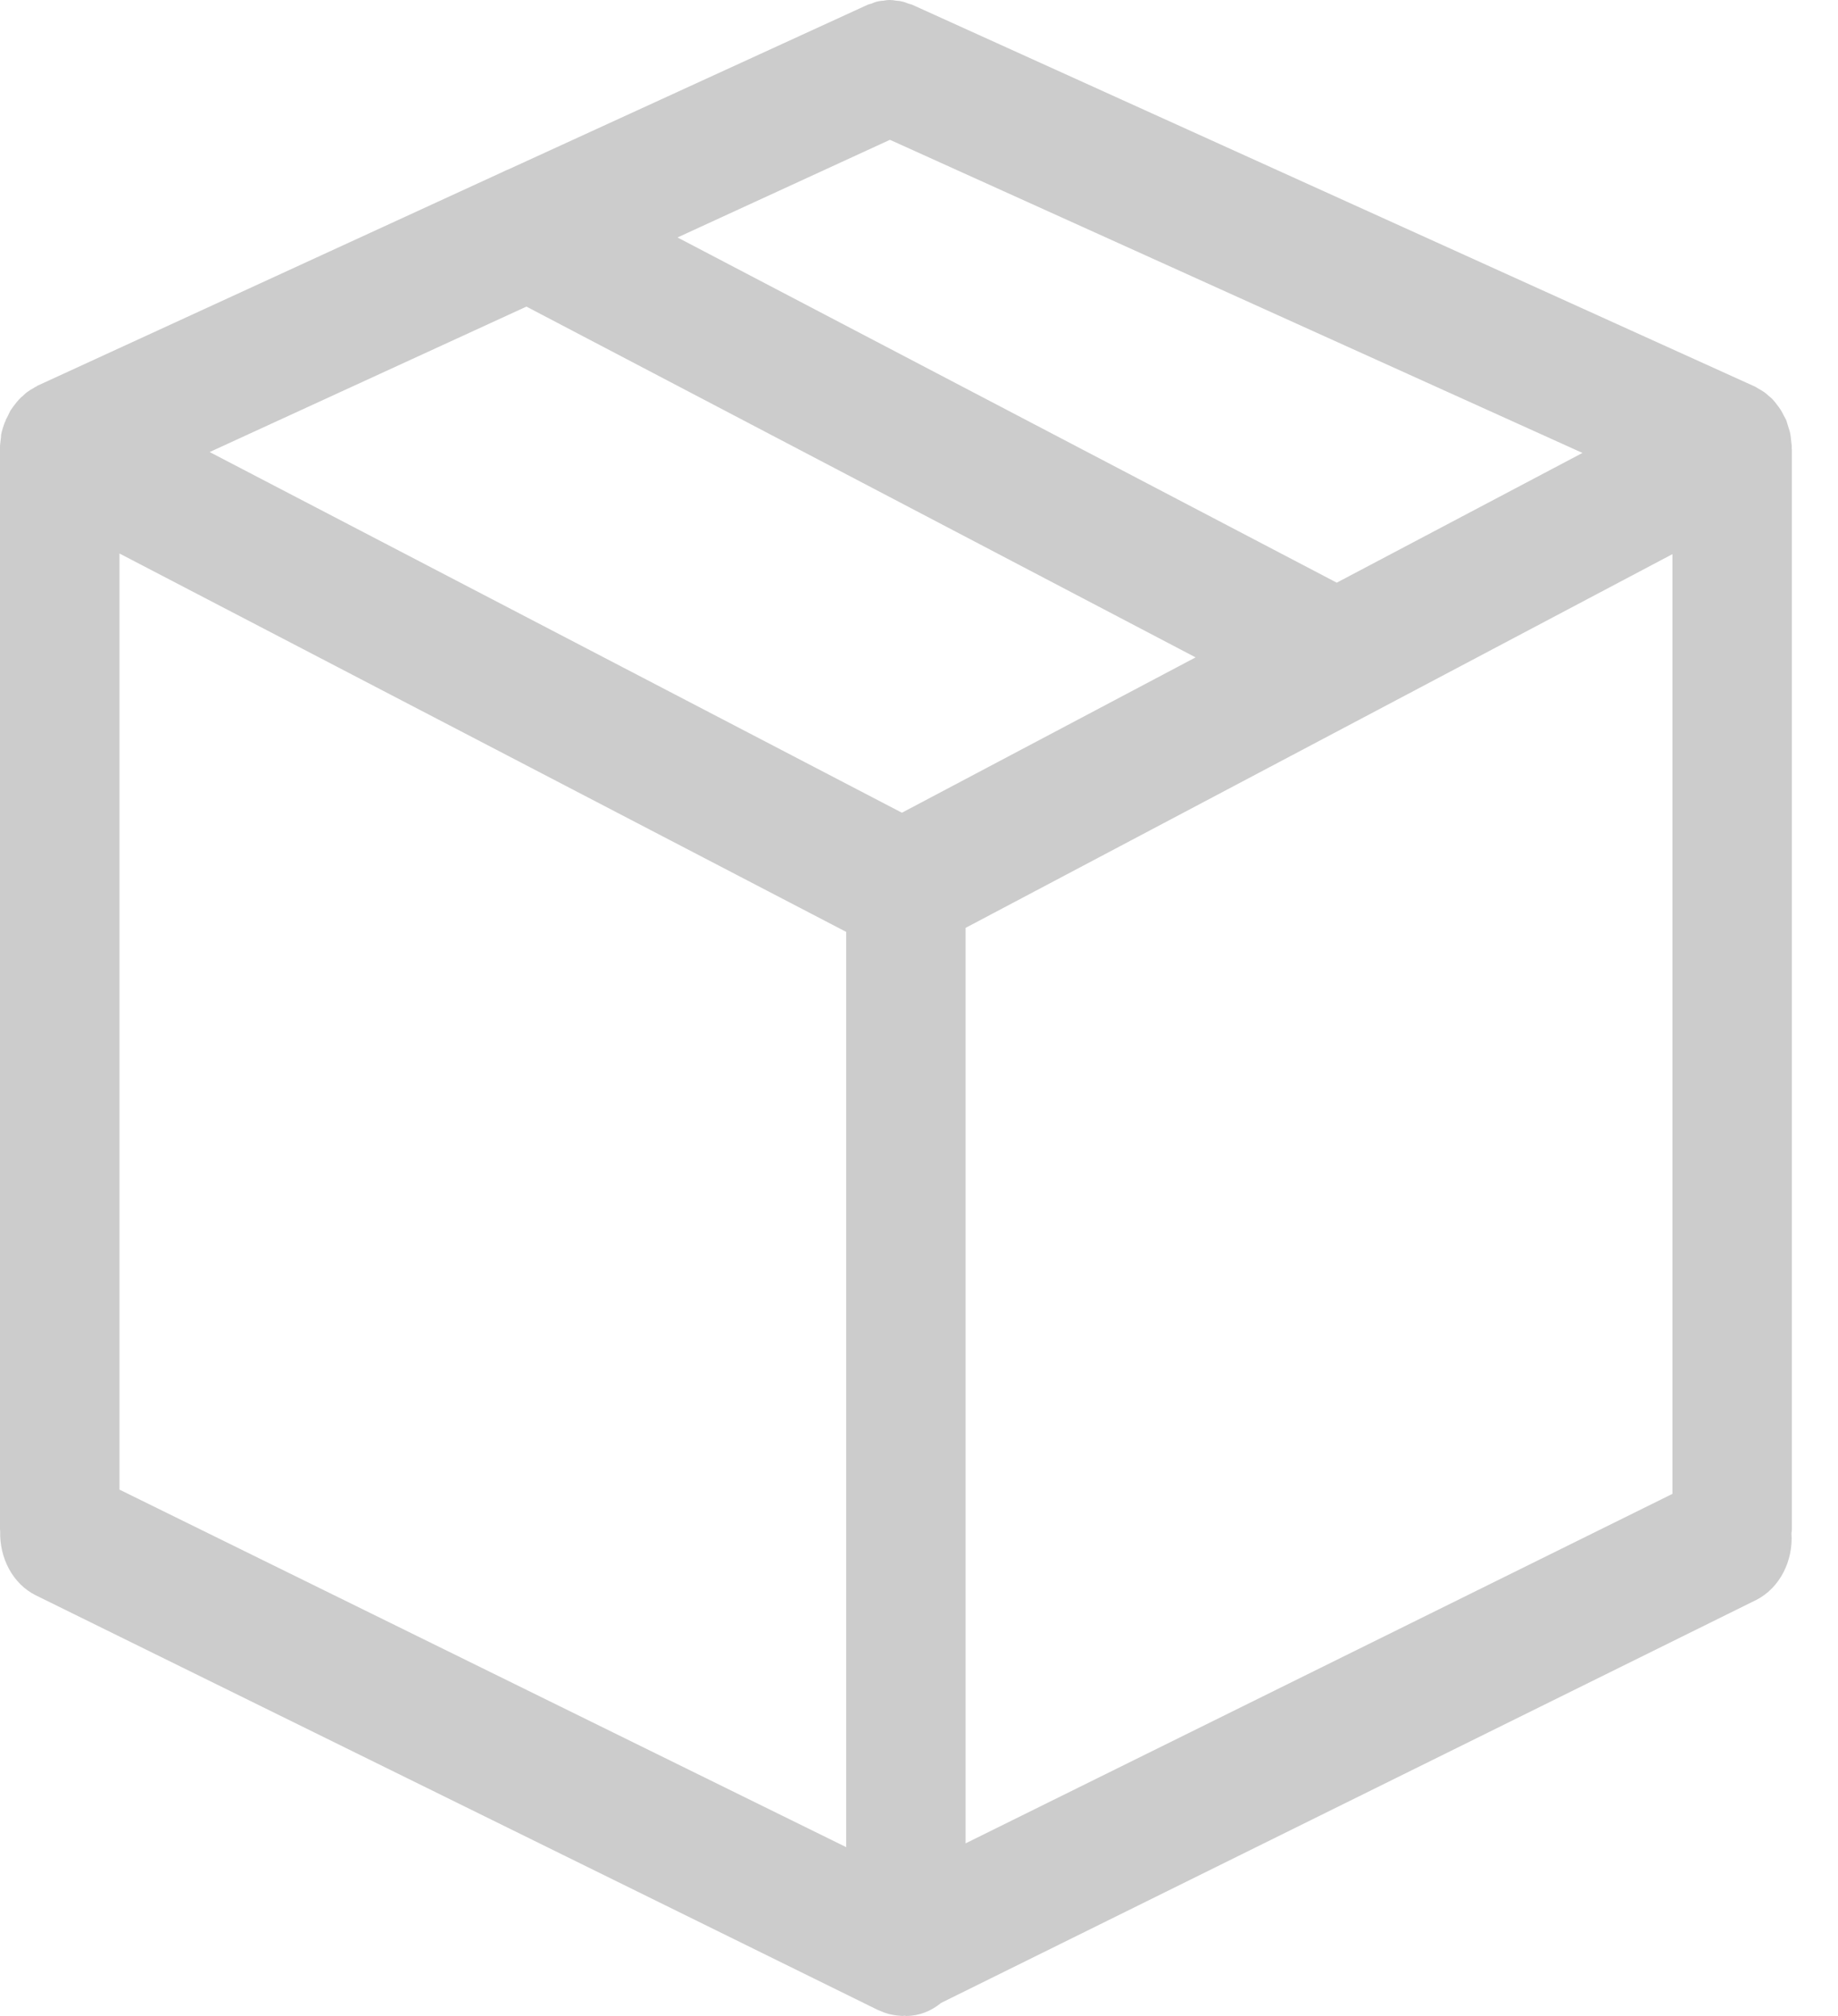 <svg width="31" height="34" viewBox="0 0 31 34" fill="none" xmlns="http://www.w3.org/2000/svg">
<path d="M30.215 25.861C30.215 25.839 30.222 25.82 30.222 25.793V7.59C30.222 7.582 30.222 7.574 30.219 7.567C30.219 7.556 30.219 7.54 30.219 7.529C30.219 7.495 30.212 7.461 30.209 7.427C30.205 7.389 30.202 7.351 30.195 7.313C30.189 7.283 30.179 7.253 30.169 7.222C30.155 7.181 30.145 7.139 30.132 7.101C30.128 7.094 30.128 7.09 30.125 7.082C30.115 7.06 30.101 7.037 30.088 7.014C30.071 6.976 30.051 6.942 30.031 6.908C30.011 6.878 29.991 6.851 29.97 6.825C29.95 6.798 29.927 6.768 29.903 6.742C29.88 6.715 29.849 6.692 29.823 6.67C29.799 6.647 29.776 6.628 29.749 6.609C29.715 6.587 29.682 6.568 29.648 6.549C29.628 6.537 29.608 6.522 29.588 6.515L15.383 0.079C15.363 0.072 15.343 0.068 15.323 0.061C15.282 0.045 15.242 0.03 15.202 0.023C15.172 0.015 15.141 0.015 15.111 0.011C15.074 0.004 15.041 0 15.004 0C14.97 0 14.937 0.004 14.906 0.011C14.873 0.015 14.842 0.015 14.809 0.023C14.772 0.03 14.735 0.045 14.698 0.061C14.675 0.068 14.651 0.072 14.628 0.083L8.59 2.85C8.55 2.866 8.509 2.884 8.472 2.903L0.628 6.507C0.625 6.507 0.625 6.511 0.625 6.511C0.601 6.522 0.578 6.537 0.554 6.552C0.524 6.568 0.497 6.583 0.47 6.605C0.463 6.609 0.457 6.613 0.447 6.621C0.426 6.636 0.41 6.655 0.393 6.67C0.366 6.692 0.339 6.715 0.316 6.742C0.292 6.768 0.269 6.798 0.248 6.825C0.228 6.851 0.208 6.878 0.188 6.908C0.185 6.916 0.178 6.92 0.175 6.927C0.161 6.95 0.151 6.98 0.138 7.003C0.134 7.007 0.134 7.014 0.131 7.018C0.121 7.041 0.107 7.06 0.097 7.082C0.094 7.086 0.094 7.094 0.094 7.098C0.077 7.128 0.067 7.162 0.057 7.192C0.054 7.204 0.05 7.215 0.047 7.222C0.04 7.253 0.027 7.283 0.024 7.31C0.024 7.313 0.02 7.317 0.02 7.325C0.017 7.34 0.017 7.359 0.017 7.374C0.013 7.393 0.013 7.408 0.01 7.427C0.007 7.465 0 7.499 0 7.533C0 7.54 0 7.548 0 7.556V7.559V25.793C0 25.805 0.003 25.812 0.003 25.824C-0.01 26.278 0.215 26.713 0.604 26.906L14.812 33.902C14.819 33.905 14.826 33.905 14.832 33.909C14.883 33.932 14.933 33.951 14.987 33.966C15.004 33.97 15.02 33.974 15.037 33.977C15.094 33.989 15.155 33.996 15.215 34C15.215 34 15.215 34 15.219 34C15.219 34 15.219 34 15.222 34C15.232 34 15.245 33.996 15.255 33.996C15.266 33.996 15.272 34 15.282 34C15.504 34 15.706 33.917 15.873 33.78L29.625 26.982C30.021 26.778 30.246 26.323 30.215 25.861ZM8.879 5.171L20.165 11.087L15.212 13.707L3.536 7.624L8.879 5.171ZM15.01 2.358L26.69 7.639L22.546 9.827L11.427 4.005L15.01 2.358ZM2.015 9.335L14.272 15.717V31.153L2.015 25.123V9.335ZM16.286 15.649L28.207 9.346V25.195L16.286 31.089V15.649Z" fill="#CCCCCC"/>
</svg>
